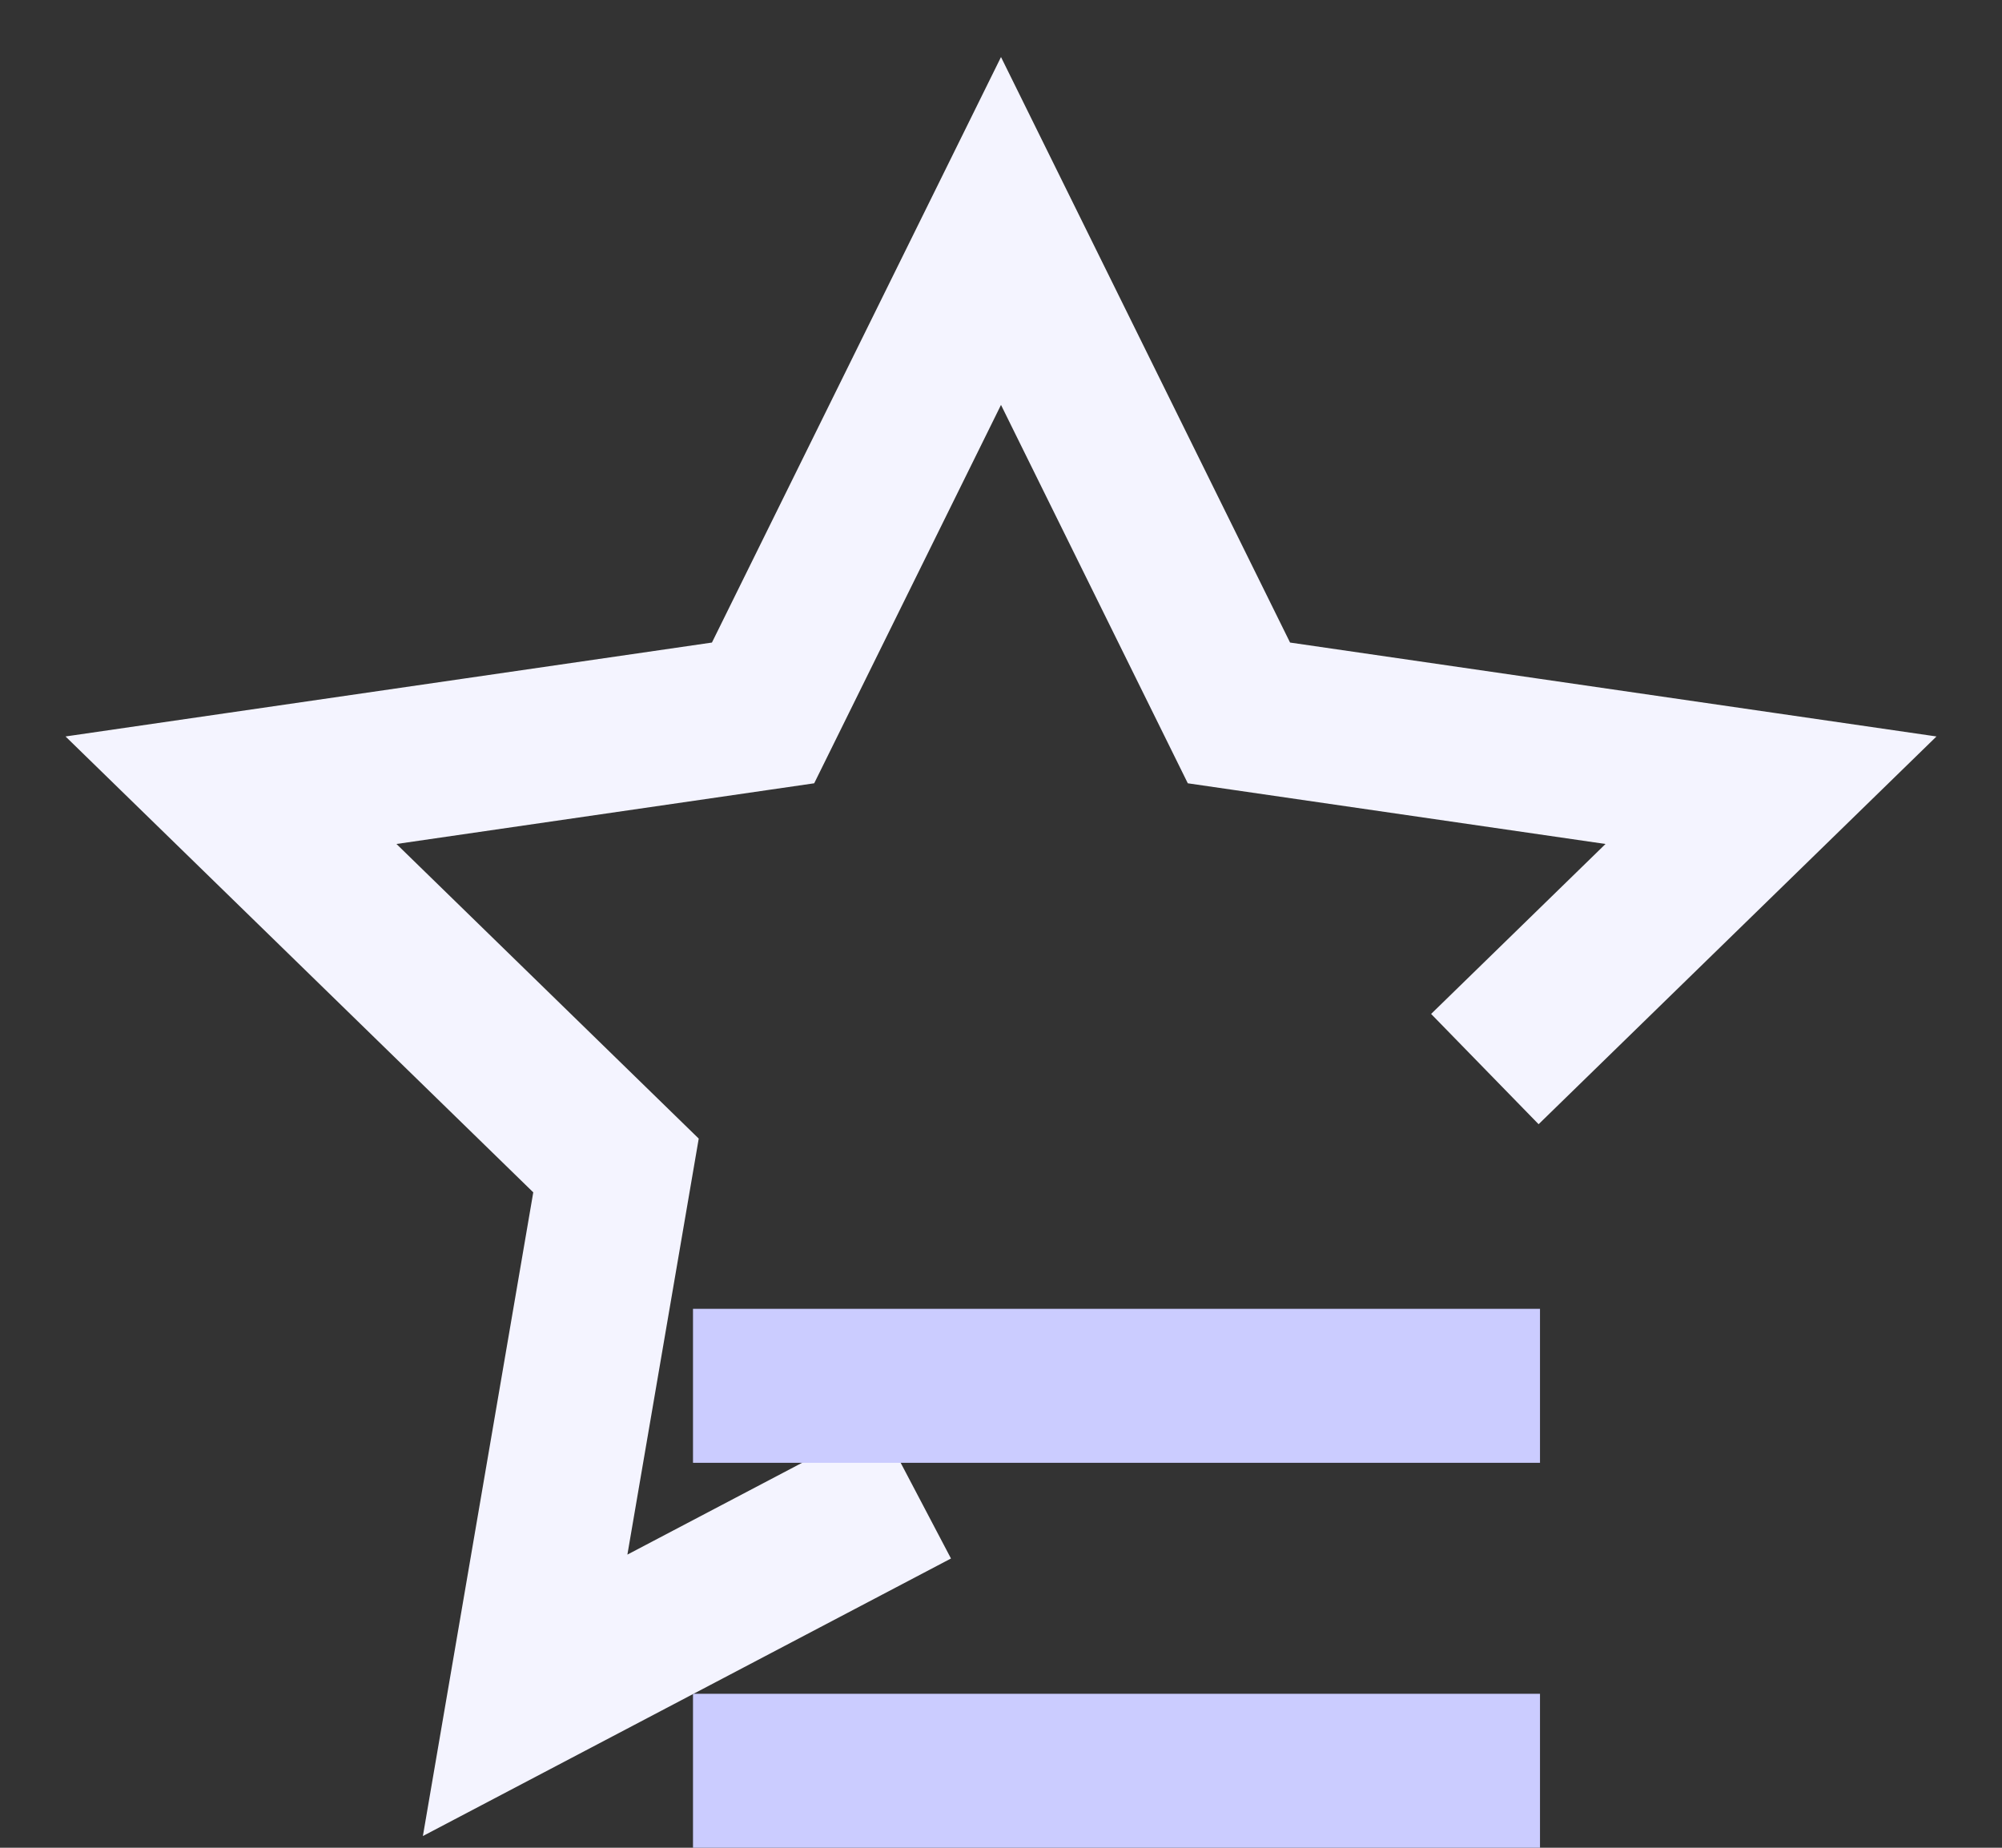 <svg width="26" height="24" viewBox="0 0 26 24" fill="none" xmlns="http://www.w3.org/2000/svg">
<rect x="0" y="0" width="26" height="24" fill="#333333" stroke="none"/>
<path d="M11 19.823L6.82 22.02L8 15.138L3 10.264L9.91 9.26L13 3L16.09 9.26L23 10.264L20 13.188" stroke="#F4F4FF" stroke-width="2" stroke-linecap="square"/>
<path d="M19 23H10" stroke="#CBCCFF" stroke-width="2" stroke-linecap="square"/>
<path d="M19 18H10" stroke="#CBCCFF" stroke-width="2" stroke-linecap="square"/>
</svg>
